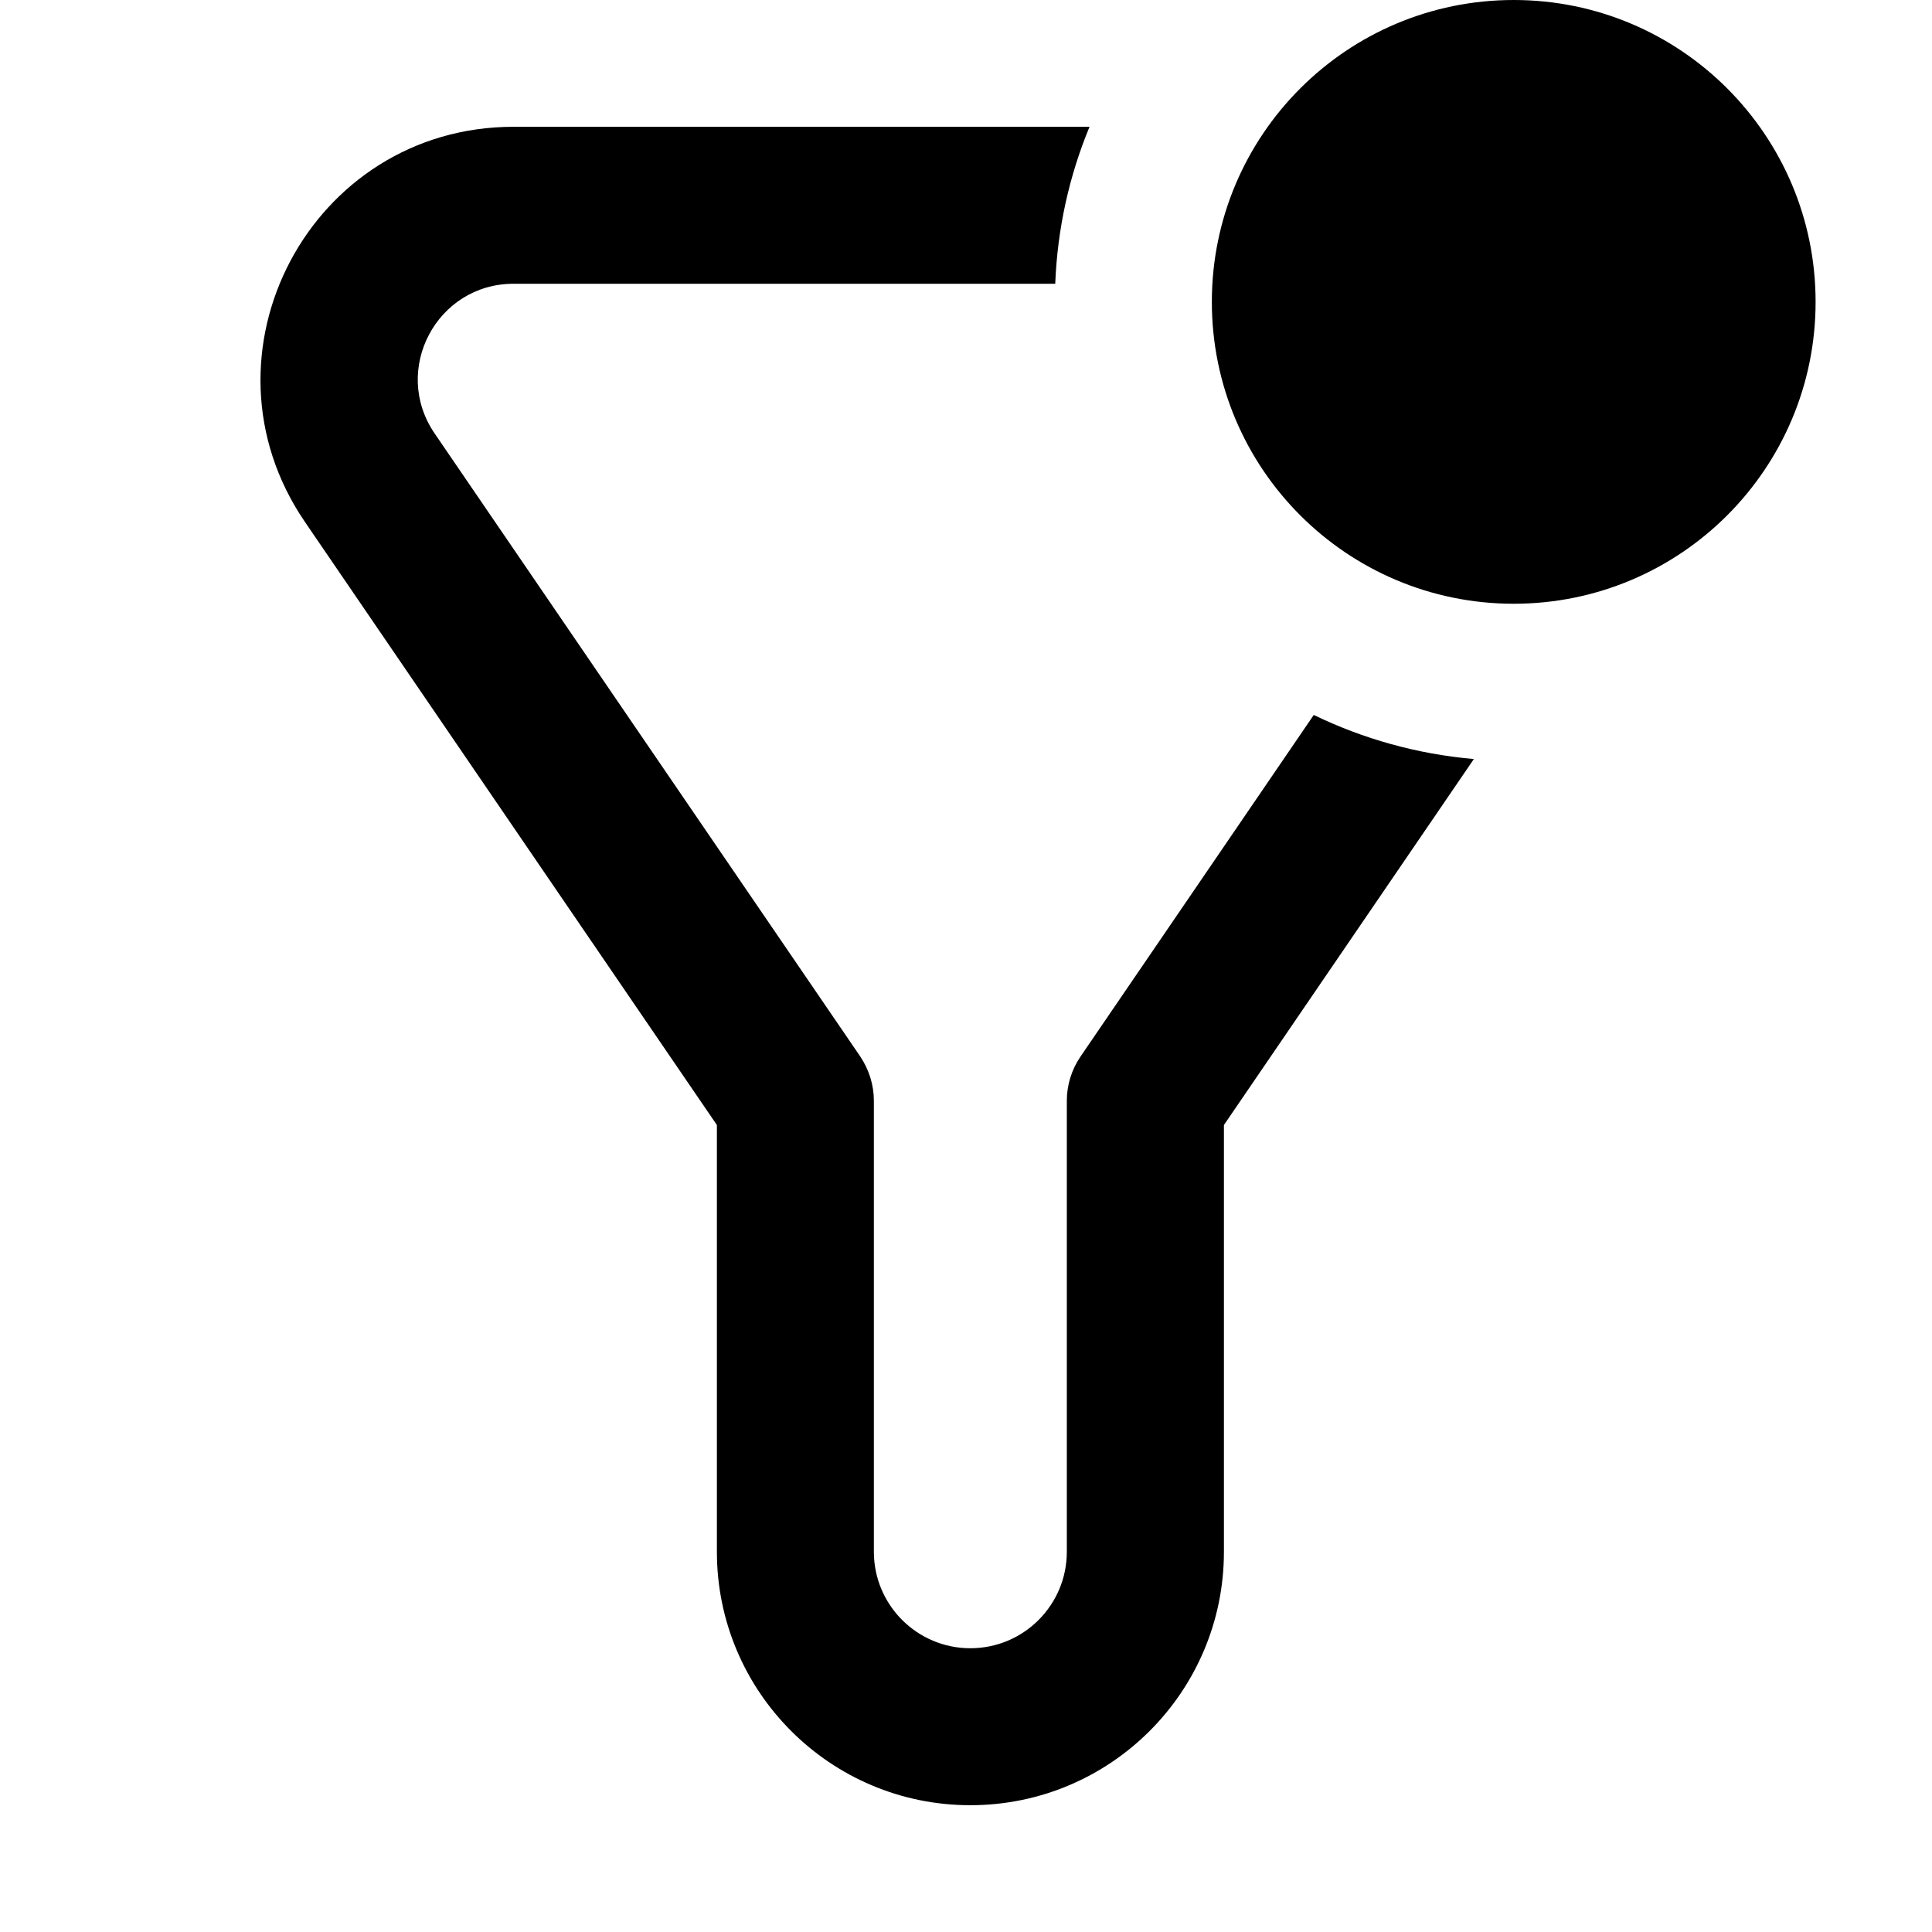 <svg width="16" height="16" viewBox="0 0 16 16" fill="none" xmlns="http://www.w3.org/2000/svg">
<path d="M9.023 1.05H4.253C2.571 1.05 1.577 2.933 2.525 4.322L5.937 9.317V12.851C5.937 14.01 6.877 14.95 8.036 14.95C9.196 14.95 10.136 14.01 10.136 12.851V9.317L12.206 6.286C11.734 6.245 11.287 6.118 10.88 5.921L8.949 8.749C8.875 8.857 8.835 8.985 8.835 9.116V12.851C8.835 13.292 8.478 13.65 8.036 13.65C7.595 13.65 7.237 13.292 7.237 12.851V9.116C7.237 8.985 7.197 8.858 7.124 8.749L3.599 3.589C3.24 3.063 3.616 2.35 4.253 2.35H8.739C8.757 1.891 8.856 1.453 9.023 1.05Z" fill="black"/>
<path d="M15.036 2.5C15.036 3.881 13.917 5 12.536 5C11.155 5 10.036 3.881 10.036 2.5C10.036 1.119 11.155 0 12.536 0C13.917 0 15.036 1.119 15.036 2.5Z" fill="black"/>
</svg>
